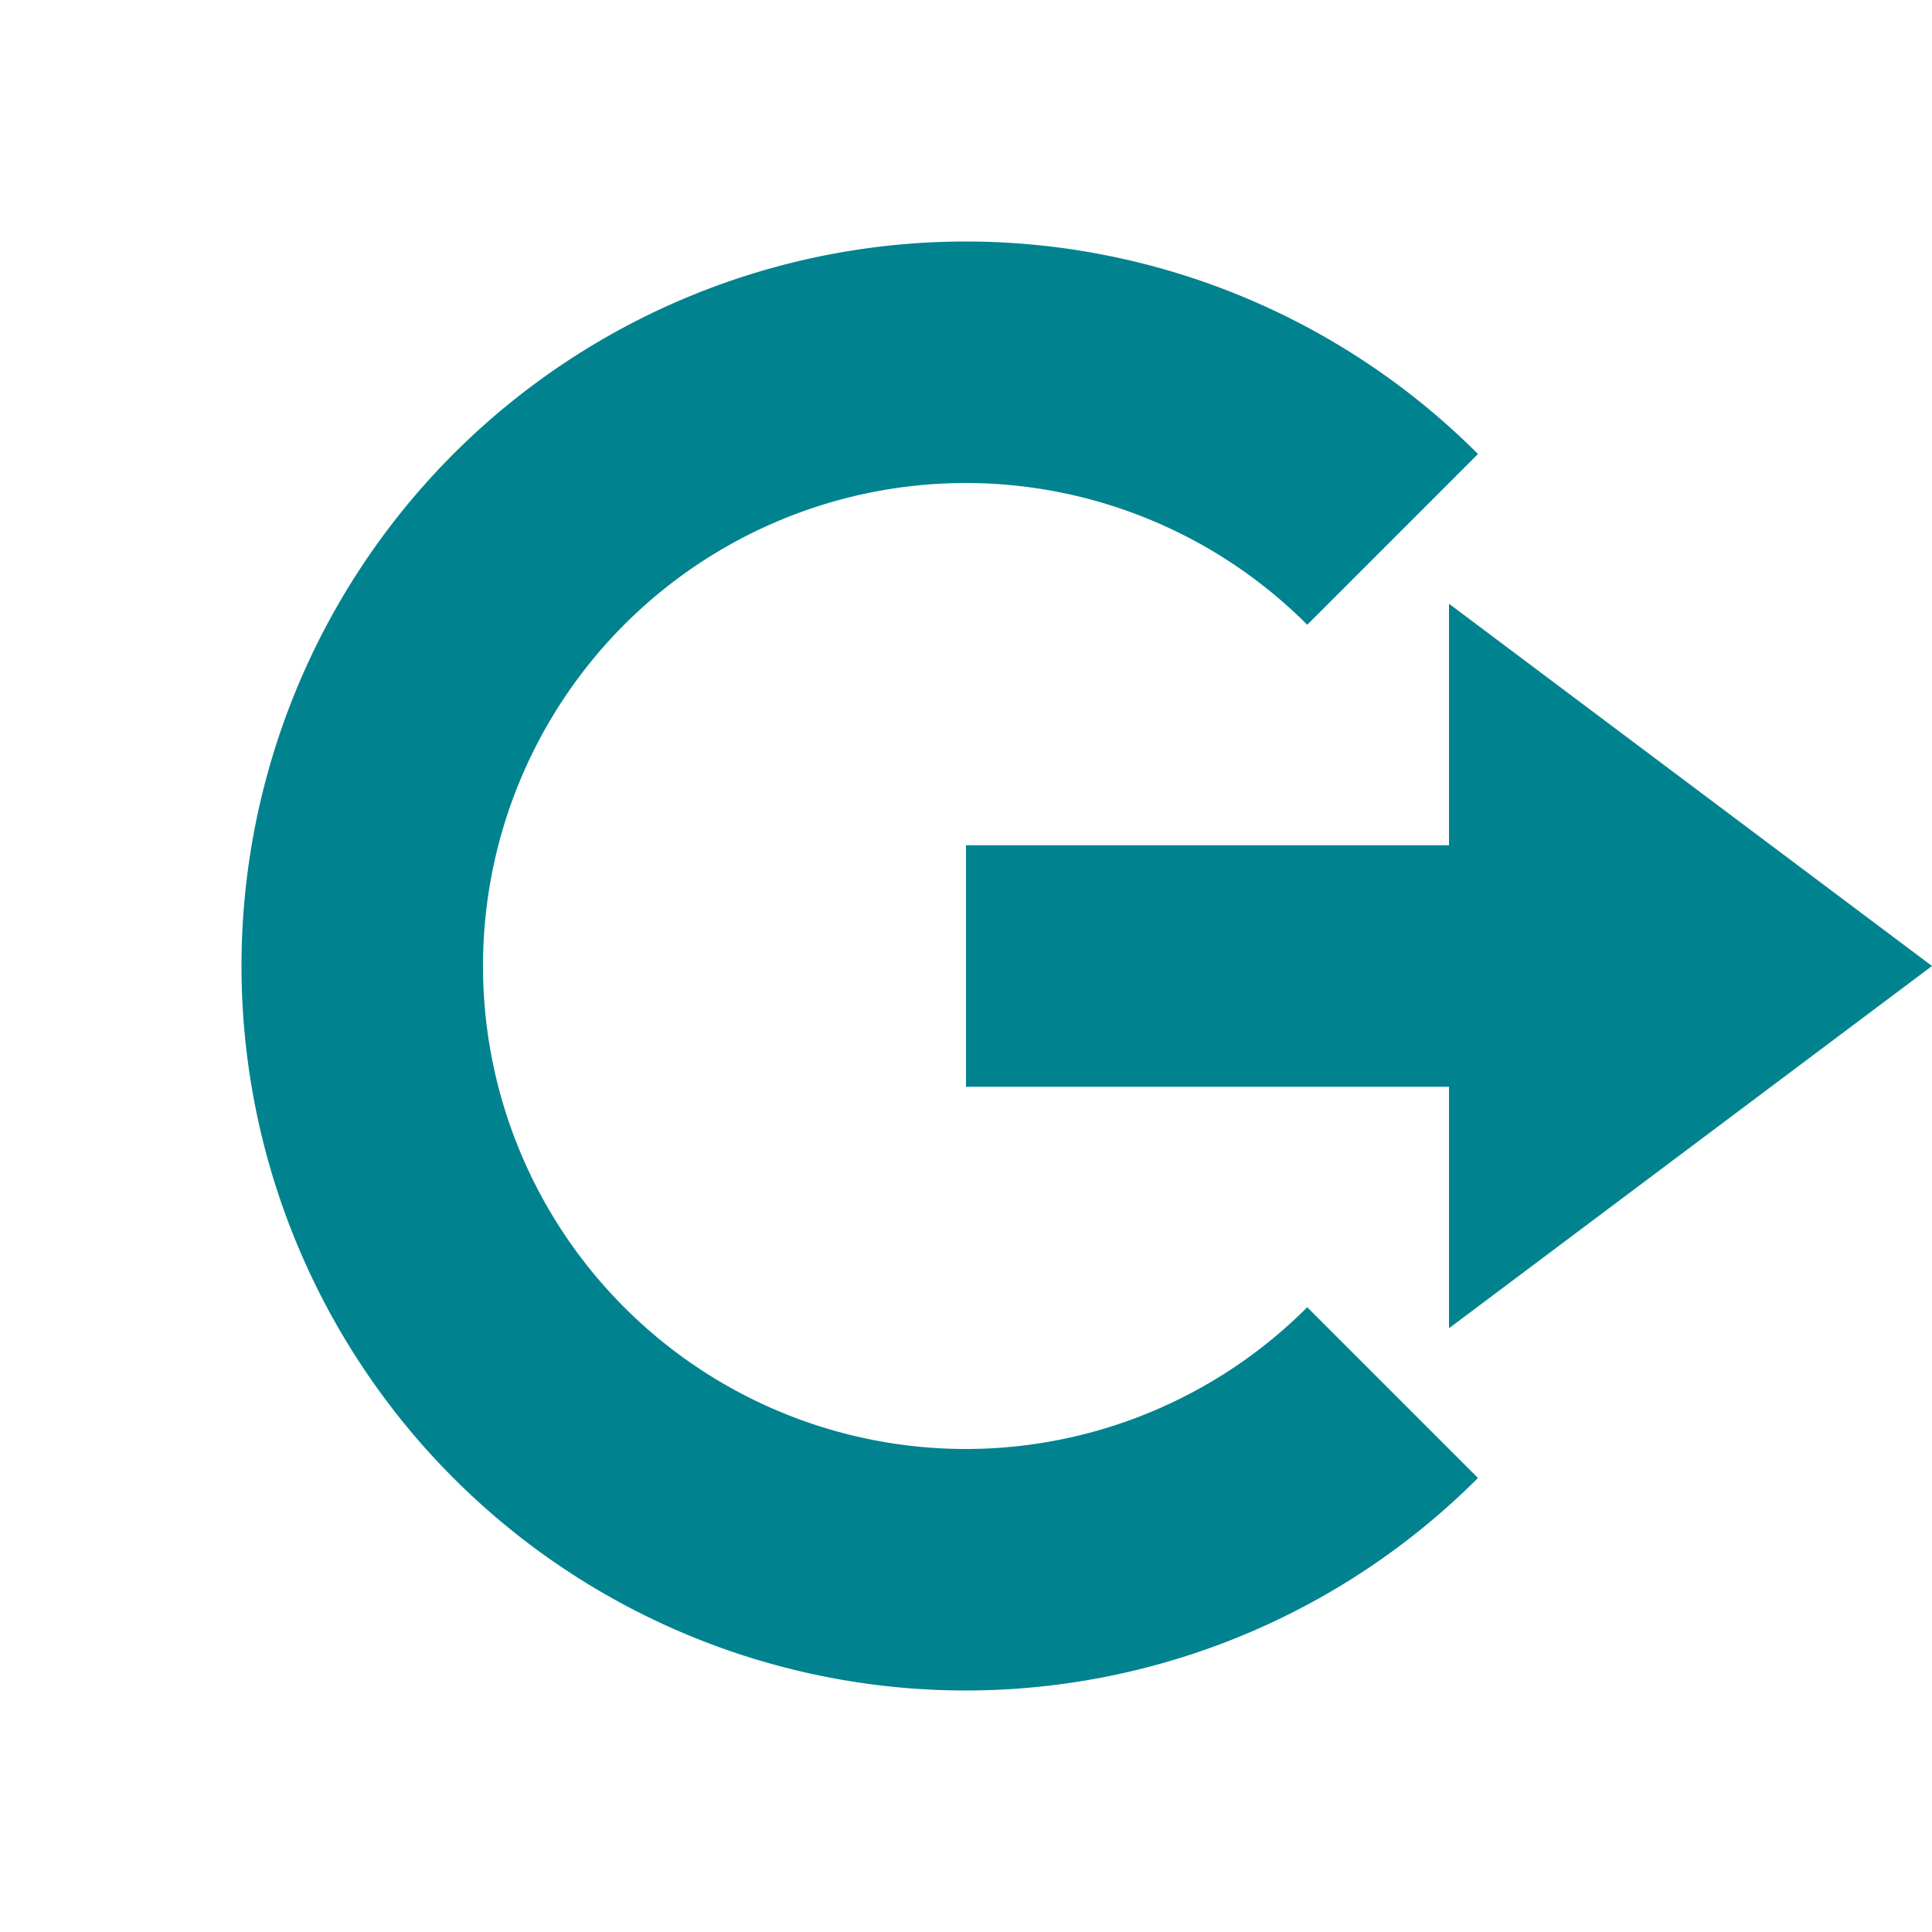 <svg xmlns="http://www.w3.org/2000/svg" width="16" height="16" version="1.1">
 <path style="fill:#00838f" d="M 12,5 16,8 12,11 V 9 H 8 V 7 H 12 Z"/>
 <path style="fill:#00838f" d="M 8,2 A 6,6 0 0 0 2,8 6,6 0 0 0 8,14 6,6 0 0 0 12.24,12.24 L 10.826,10.826 A 4,4 0 0 1 8,12 4,4 0 0 1 4,8 4,4 0 0 1 8,4 4,4 0 0 1 10.826,5.174 L 12.24,3.76 A 6,6 0 0 0 8,2 Z"/>
</svg>

